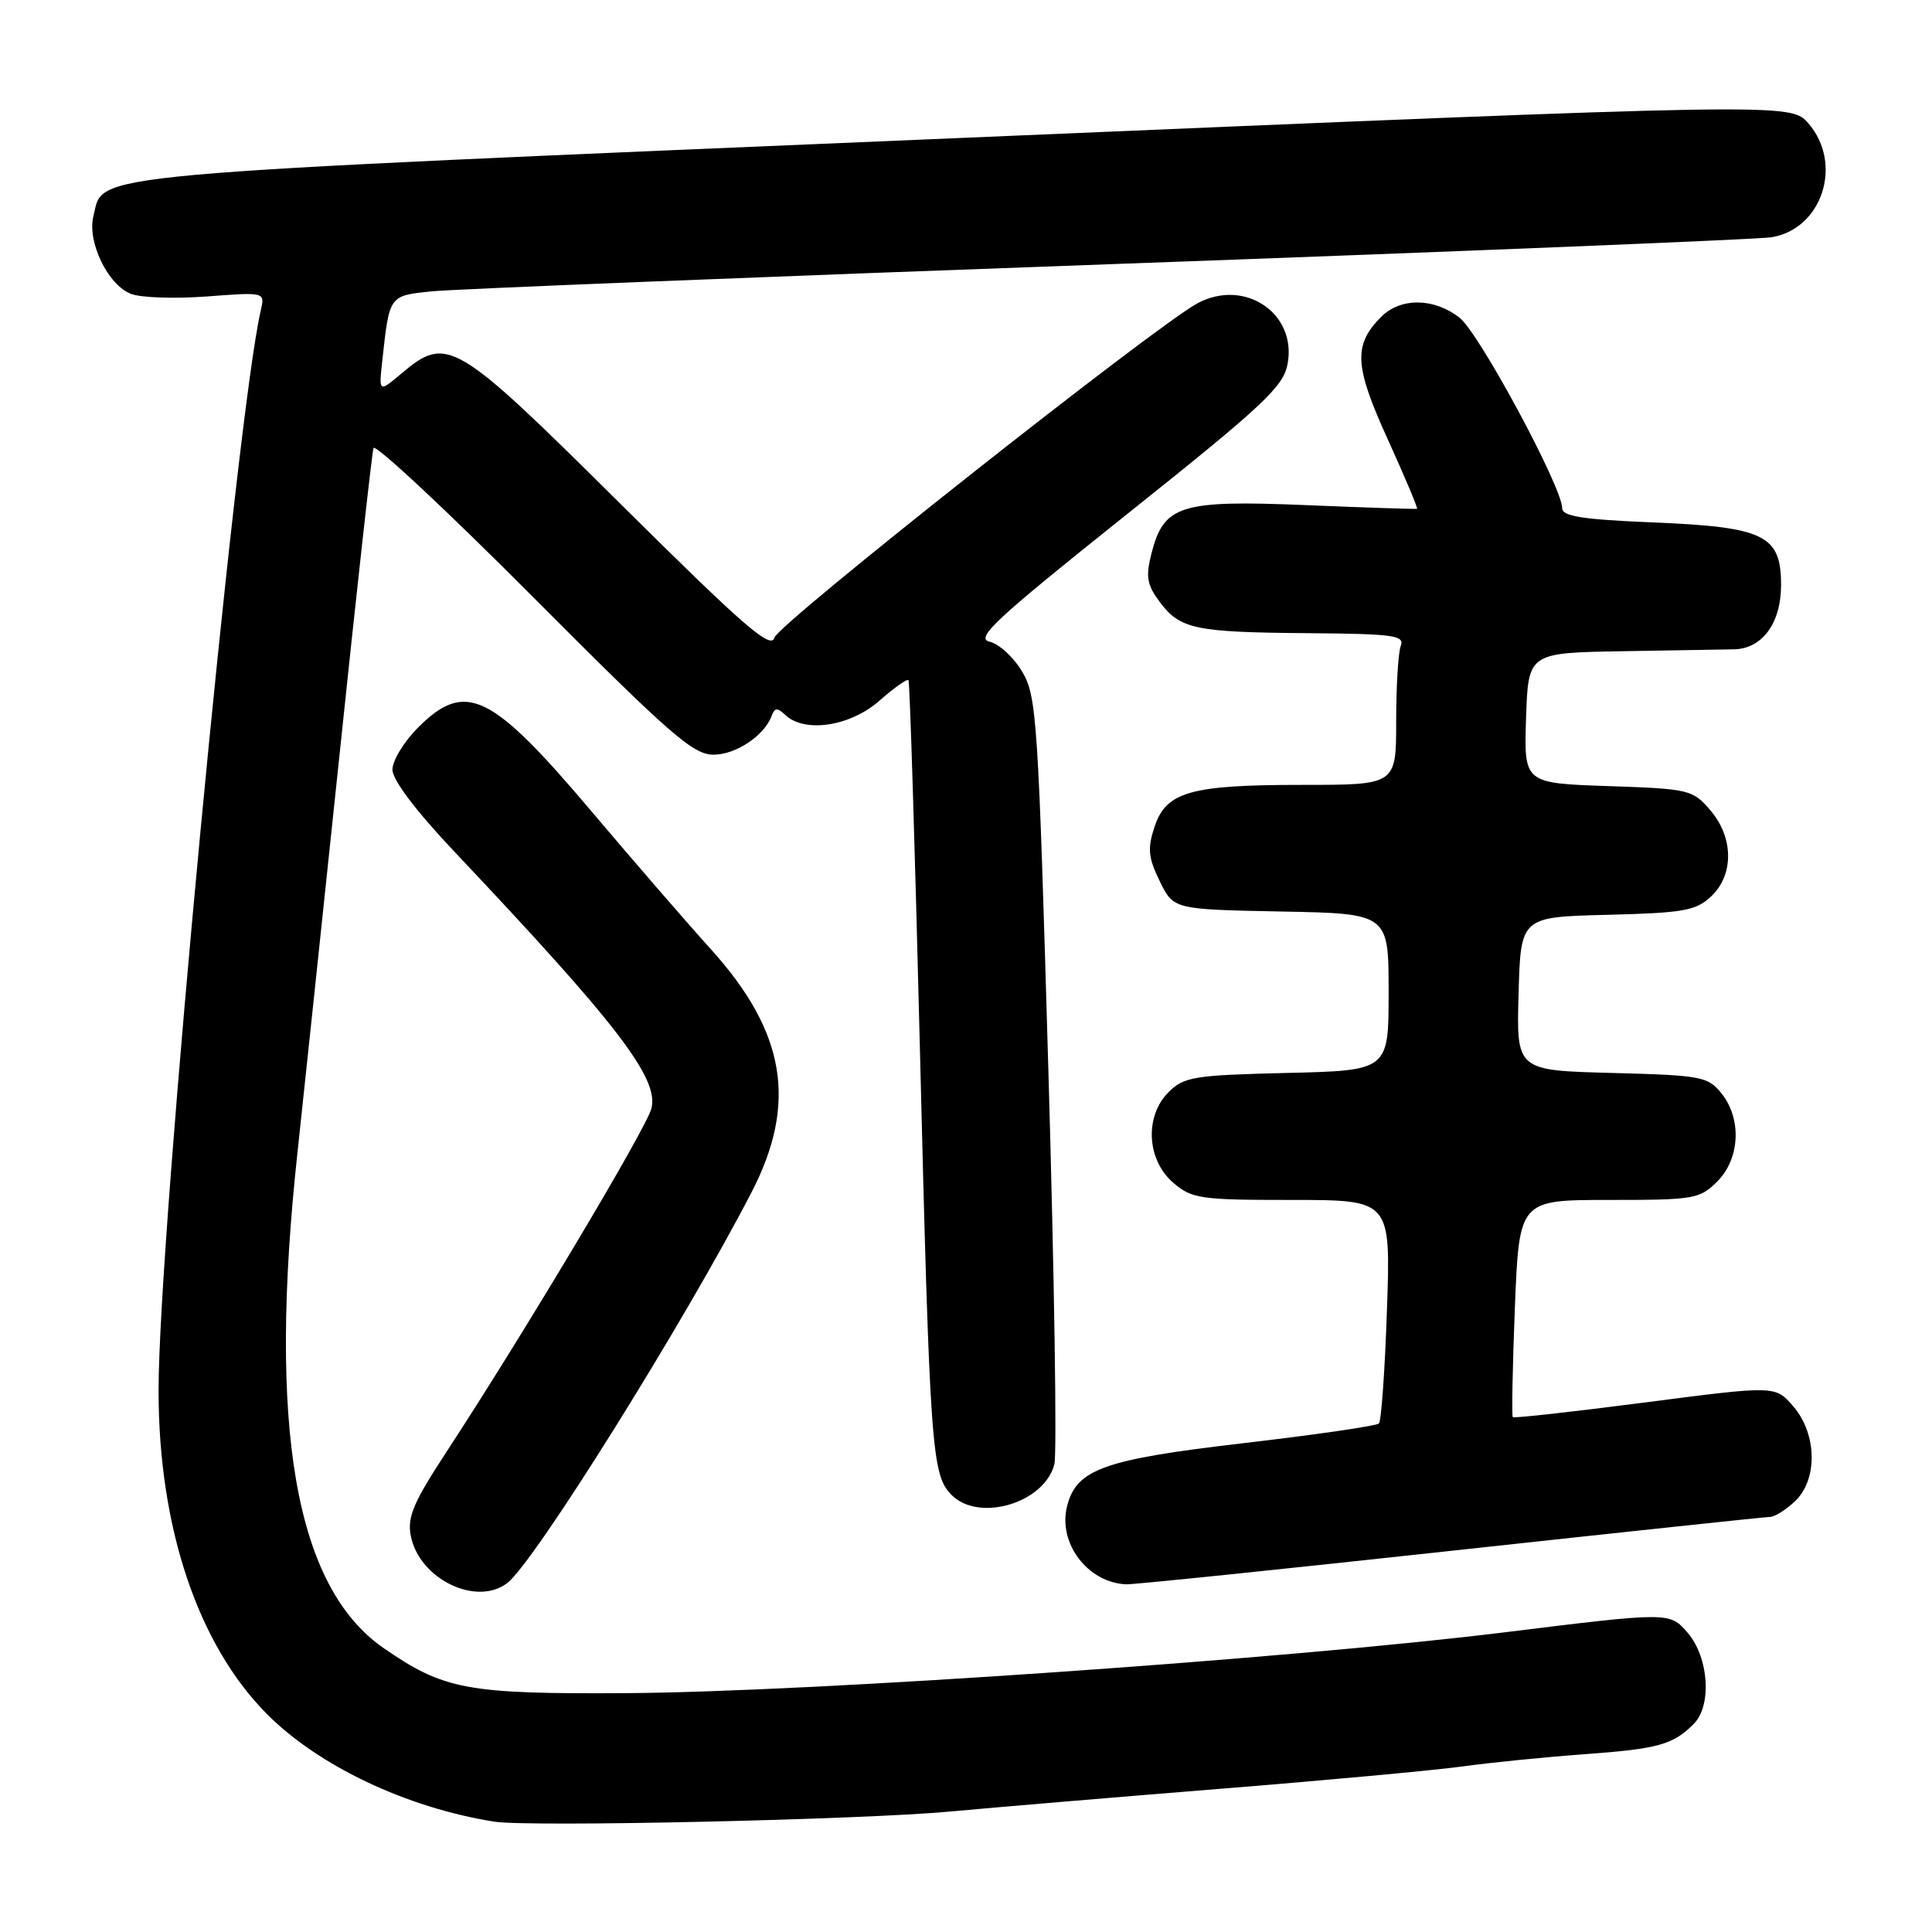 <?xml version="1.0" encoding="UTF-8" standalone="no"?>
<!DOCTYPE svg PUBLIC "-//W3C//DTD SVG 1.1//EN" "http://www.w3.org/Graphics/SVG/1.1/DTD/svg11.dtd" >
<svg xmlns="http://www.w3.org/2000/svg" xmlns:xlink="http://www.w3.org/1999/xlink" version="1.1" viewBox="0 0 256 256">
 <g >
 <path fill="currentColor"
d=" M 126.00 240.03 C 131.78 239.49 147.86 238.14 161.74 237.02 C 175.61 235.91 190.01 234.58 193.74 234.07 C 197.46 233.55 204.78 232.82 210.00 232.44 C 219.72 231.73 221.67 231.19 224.42 228.44 C 226.86 226.00 226.44 219.62 223.62 216.35 C 221.25 213.59 221.25 213.59 199.37 216.29 C 170.79 219.82 107.69 224.19 83.00 224.35 C 61.87 224.48 58.83 223.91 50.83 218.38 C 39.10 210.26 35.45 189.16 39.44 152.50 C 40.21 145.35 42.71 121.72 44.99 100.00 C 47.26 78.28 49.29 59.99 49.49 59.37 C 49.68 58.75 59.20 67.63 70.64 79.12 C 88.76 97.31 91.84 100.00 94.53 100.00 C 97.53 100.00 101.30 97.47 102.27 94.81 C 102.66 93.76 103.01 93.75 104.07 94.75 C 106.63 97.16 112.65 96.25 116.50 92.87 C 118.46 91.14 120.21 89.91 120.38 90.12 C 120.55 90.33 121.23 112.10 121.88 138.50 C 123.21 192.31 123.44 195.44 126.11 198.11 C 129.75 201.75 138.42 199.14 139.71 194.01 C 140.06 192.63 139.71 169.23 138.92 142.00 C 137.58 95.44 137.38 92.29 135.47 89.04 C 134.35 87.13 132.40 85.33 131.13 85.03 C 129.17 84.57 131.86 82.08 149.40 68.08 C 167.43 53.70 170.05 51.24 170.61 48.24 C 171.88 41.52 164.92 36.83 158.67 40.19 C 153.06 43.21 103.13 82.67 102.62 84.48 C 102.16 86.12 98.63 83.05 82.18 66.73 C 60.23 44.95 59.27 44.38 53.17 49.51 C 50.19 52.02 50.19 52.02 50.66 47.76 C 51.61 39.07 51.53 39.19 57.25 38.60 C 60.14 38.31 100.53 36.69 147.00 35.01 C 193.47 33.33 232.94 31.72 234.71 31.44 C 241.44 30.36 244.26 21.74 239.64 16.37 C 237.28 13.62 237.28 13.62 127.53 18.27 C 8.85 23.29 13.83 22.84 12.38 28.62 C 11.52 32.04 14.30 37.78 17.38 38.95 C 18.69 39.45 23.22 39.60 27.44 39.28 C 35.11 38.70 35.11 38.70 34.56 41.10 C 31.26 55.36 20.99 163.87 21.01 184.30 C 21.02 202.38 26.20 217.85 35.32 227.07 C 42.16 233.98 53.89 239.54 65.50 241.38 C 70.14 242.11 114.23 241.13 126.00 240.03 Z  M 67.23 209.75 C 70.83 206.97 90.63 175.27 99.58 157.99 C 105.69 146.18 104.11 136.75 94.18 125.76 C 91.05 122.30 83.91 114.05 78.30 107.42 C 65.06 91.77 61.66 90.14 55.40 96.40 C 53.53 98.27 52.00 100.78 52.00 101.98 C 52.00 103.34 55.10 107.45 60.25 112.89 C 81.83 135.73 87.32 142.88 86.32 146.87 C 85.68 149.47 69.25 176.98 59.09 192.49 C 54.79 199.06 53.95 201.03 54.43 203.49 C 55.52 209.21 63.13 212.92 67.23 209.75 Z  M 192.22 205.50 C 214.91 203.03 233.95 201.00 234.54 201.00 C 235.14 201.00 236.61 200.08 237.81 198.96 C 240.88 196.10 240.79 190.03 237.62 186.35 C 235.25 183.59 235.25 183.59 217.99 185.83 C 208.50 187.06 200.61 187.94 200.45 187.78 C 200.30 187.63 200.42 181.09 200.73 173.25 C 201.30 159.00 201.30 159.00 213.19 159.00 C 224.49 159.00 225.21 158.88 227.55 156.55 C 230.57 153.52 230.81 148.23 228.09 144.86 C 226.30 142.64 225.42 142.48 213.56 142.17 C 200.93 141.84 200.93 141.84 201.22 131.67 C 201.50 121.50 201.50 121.50 212.97 121.22 C 223.09 120.96 224.71 120.68 226.72 118.79 C 229.78 115.92 229.73 110.96 226.60 107.33 C 224.29 104.64 223.80 104.52 213.07 104.16 C 201.93 103.78 201.93 103.78 202.21 95.14 C 202.50 86.50 202.50 86.50 215.00 86.29 C 221.88 86.18 228.51 86.06 229.75 86.04 C 233.51 85.97 236.00 82.57 236.00 77.52 C 236.00 70.89 233.82 69.83 218.95 69.22 C 209.70 68.84 207.00 68.41 207.00 67.35 C 207.00 64.56 196.01 44.15 193.41 42.11 C 190.05 39.46 185.60 39.40 183.03 41.97 C 179.30 45.70 179.44 48.47 183.89 58.22 C 186.16 63.22 187.91 67.36 187.76 67.42 C 187.62 67.48 180.97 67.26 173.00 66.93 C 156.37 66.24 154.20 66.93 152.57 73.36 C 151.79 76.42 151.98 77.49 153.66 79.75 C 156.36 83.37 158.33 83.78 173.36 83.90 C 184.65 83.99 186.14 84.19 185.61 85.58 C 185.27 86.45 185.00 90.95 185.00 95.58 C 185.00 104.00 185.00 104.00 172.65 104.00 C 157.69 104.00 154.52 104.90 152.97 109.59 C 152.03 112.44 152.15 113.63 153.67 116.76 C 155.50 120.50 155.50 120.50 169.75 120.78 C 184.00 121.05 184.00 121.05 184.00 131.45 C 184.00 141.85 184.00 141.85 170.52 142.17 C 158.16 142.47 156.87 142.68 154.83 144.73 C 151.64 147.92 151.94 153.69 155.46 156.72 C 157.93 158.84 159.02 159.00 171.19 159.00 C 184.28 159.00 184.28 159.00 183.78 173.52 C 183.51 181.51 183.03 188.30 182.71 188.62 C 182.39 188.94 174.34 190.11 164.82 191.22 C 146.25 193.38 142.62 194.67 141.39 199.59 C 140.16 204.48 144.14 209.73 149.24 209.93 C 150.19 209.97 169.54 207.97 192.22 205.50 Z "/>
</g>
</svg>